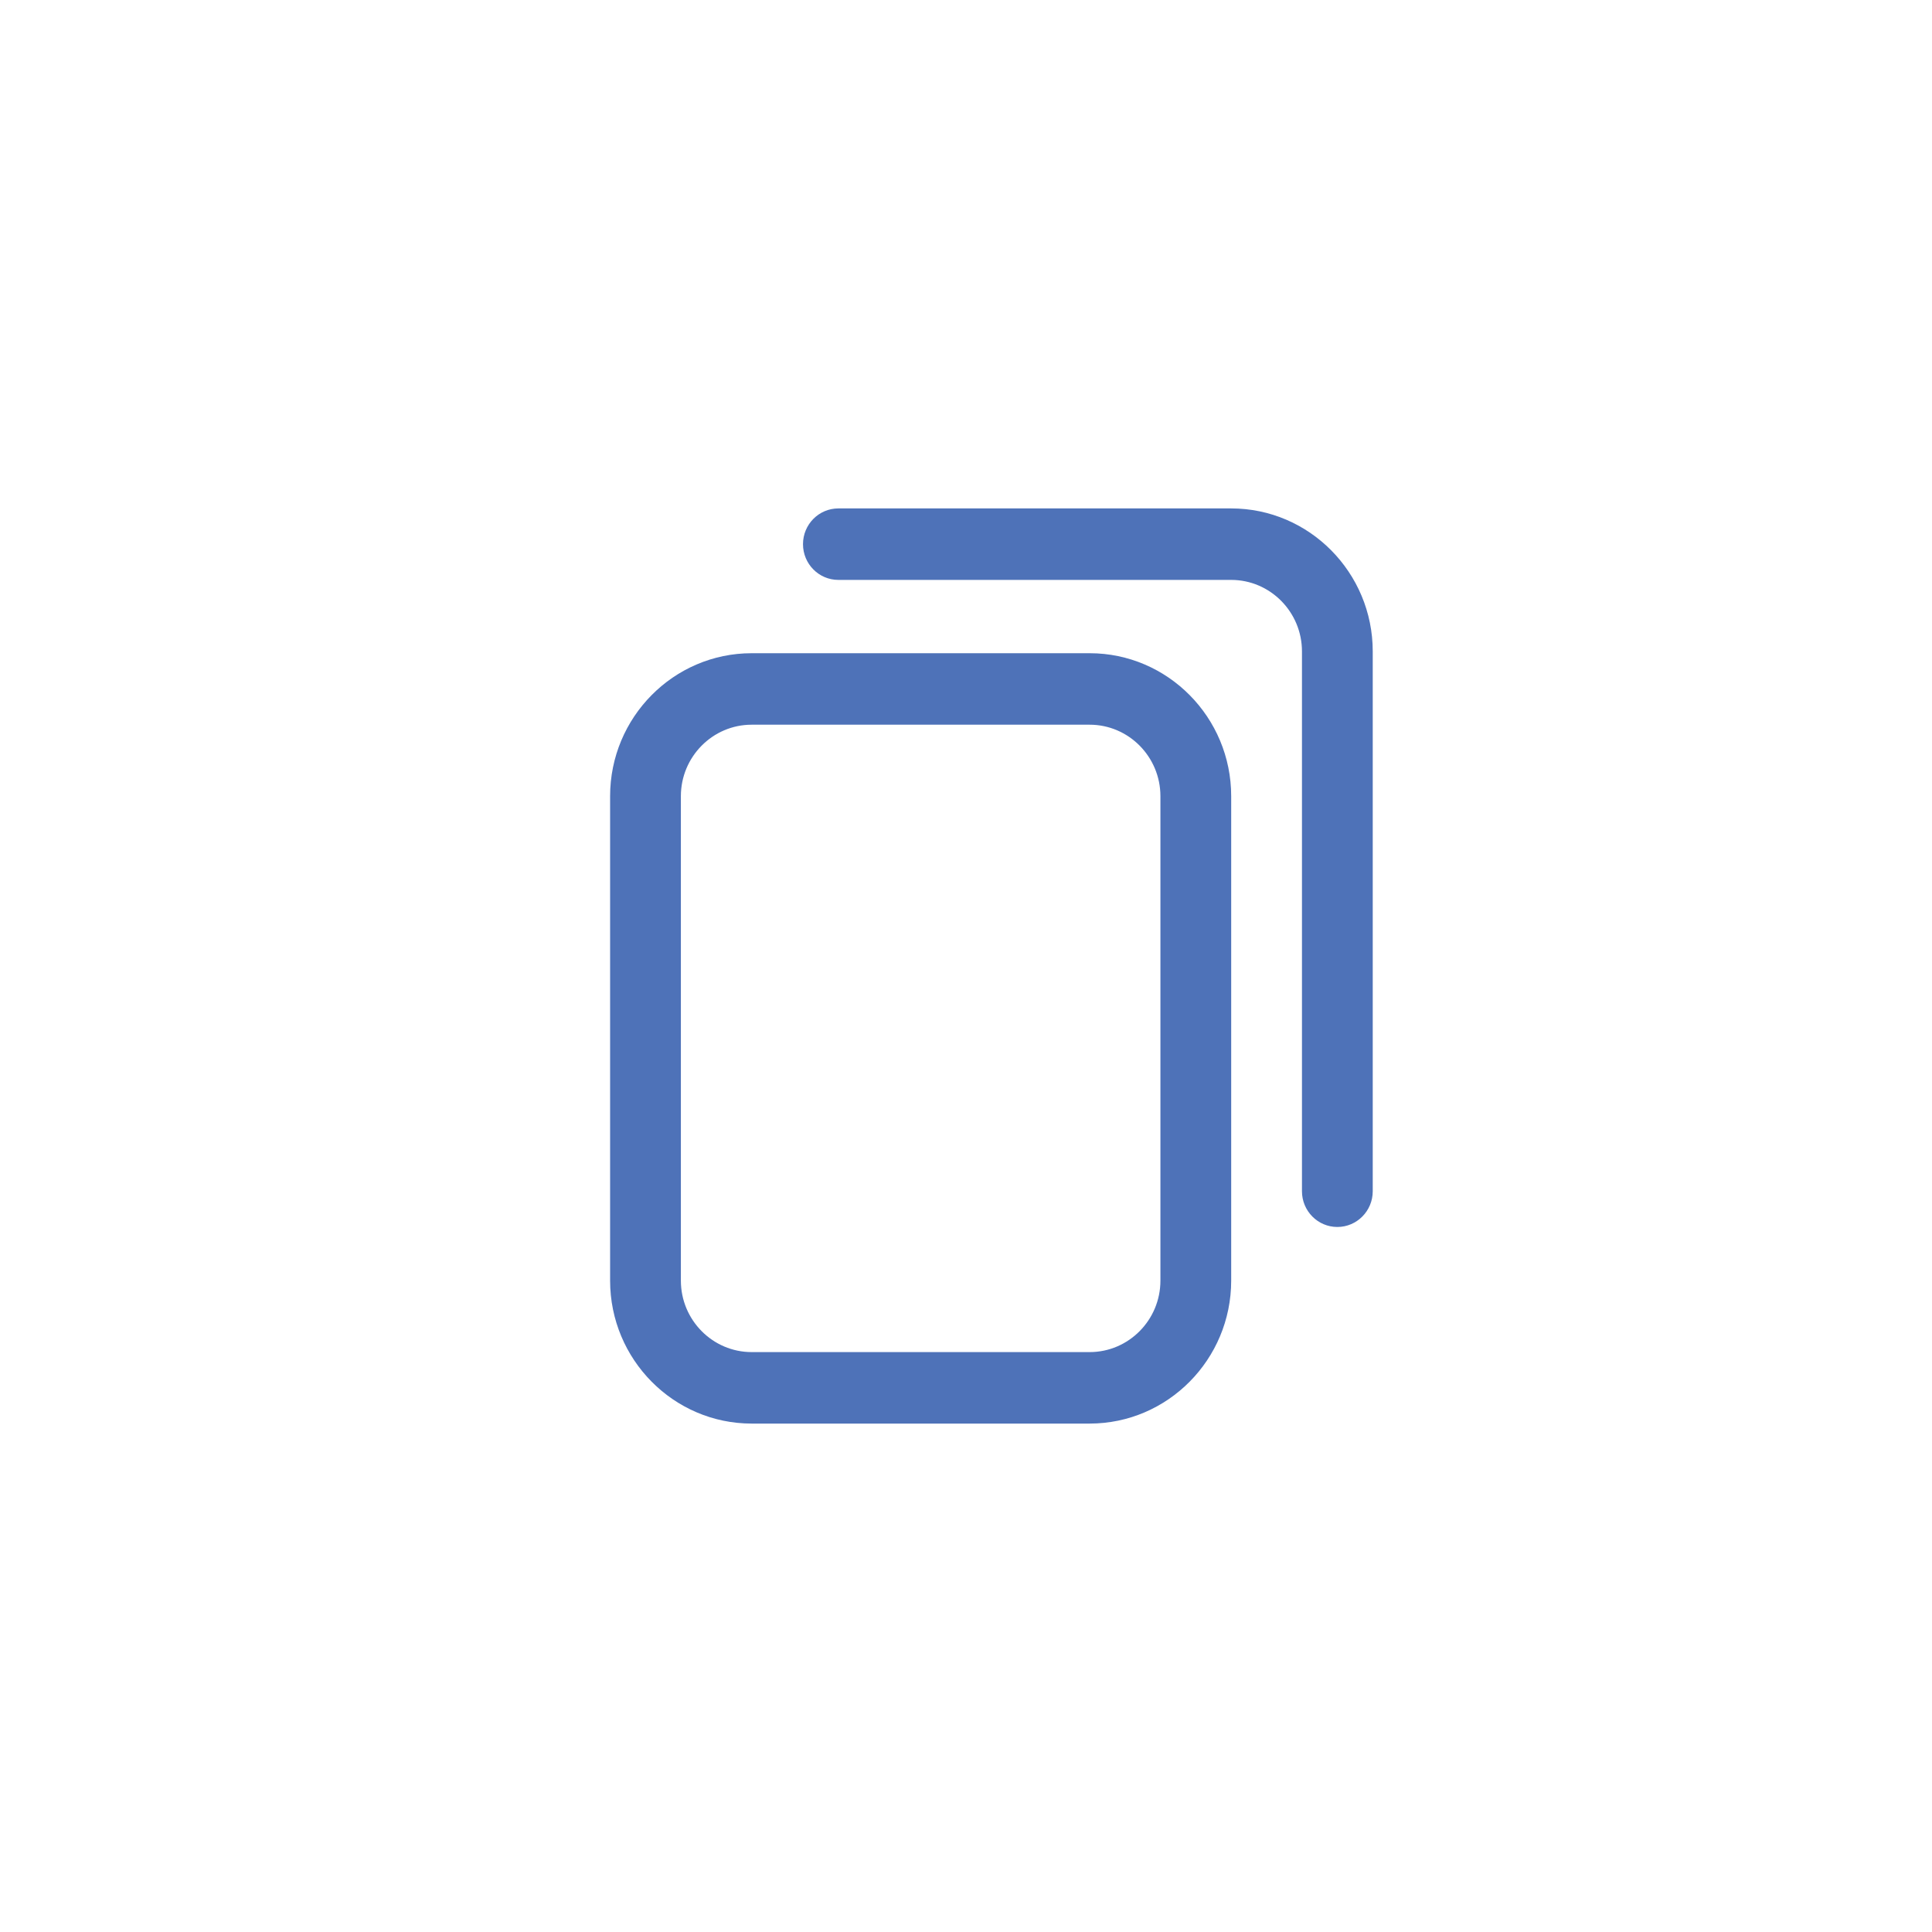 <?xml version="1.0" encoding="UTF-8"?>
<svg width="38px" height="38px" viewBox="0 0 38 38" version="1.1" xmlns="http://www.w3.org/2000/svg" xmlns:xlink="http://www.w3.org/1999/xlink">
    <!-- Generator: Sketch 54.1 (76490) - https://sketchapp.com -->
    <title>copy-icon</title>
    <desc>Created with Sketch.</desc>
    <g id="copy-icon" stroke="none" stroke-width="1" fill="none" fill-rule="evenodd">
        <g transform="translate(12, 10)" fill="#4E72B8" fill-rule="nonzero" id="Shape">
            <path d="M9.432,18 L2.784,18 C1.249,18 0,16.738 0,15.188 L0,5.66 C0,4.109 1.249,2.848 2.784,2.848 L9.432,2.848 C10.967,2.848 12.216,4.109 12.216,5.66 L12.216,15.188 C12.216,16.738 10.967,18 9.432,18 Z M2.784,4.254 C2.017,4.254 1.392,4.885 1.392,5.66 L1.392,15.188 C1.392,15.963 2.017,16.594 2.784,16.594 L9.432,16.594 C10.199,16.594 10.824,15.963 10.824,15.188 L10.824,5.66 C10.824,4.885 10.199,4.254 9.432,4.254 L2.784,4.254 Z M15,13.43 L15,2.812 C15,1.262 13.751,0 12.216,0 L4.49,0 C4.105,0 3.794,0.315 3.794,0.703 C3.794,1.091 4.105,1.406 4.49,1.406 L12.216,1.406 C12.983,1.406 13.608,2.037 13.608,2.812 L13.608,13.43 C13.608,13.818 13.919,14.133 14.304,14.133 C14.688,14.133 15,13.818 15,13.43 Z"></path>
        </g>
    </g>
</svg>